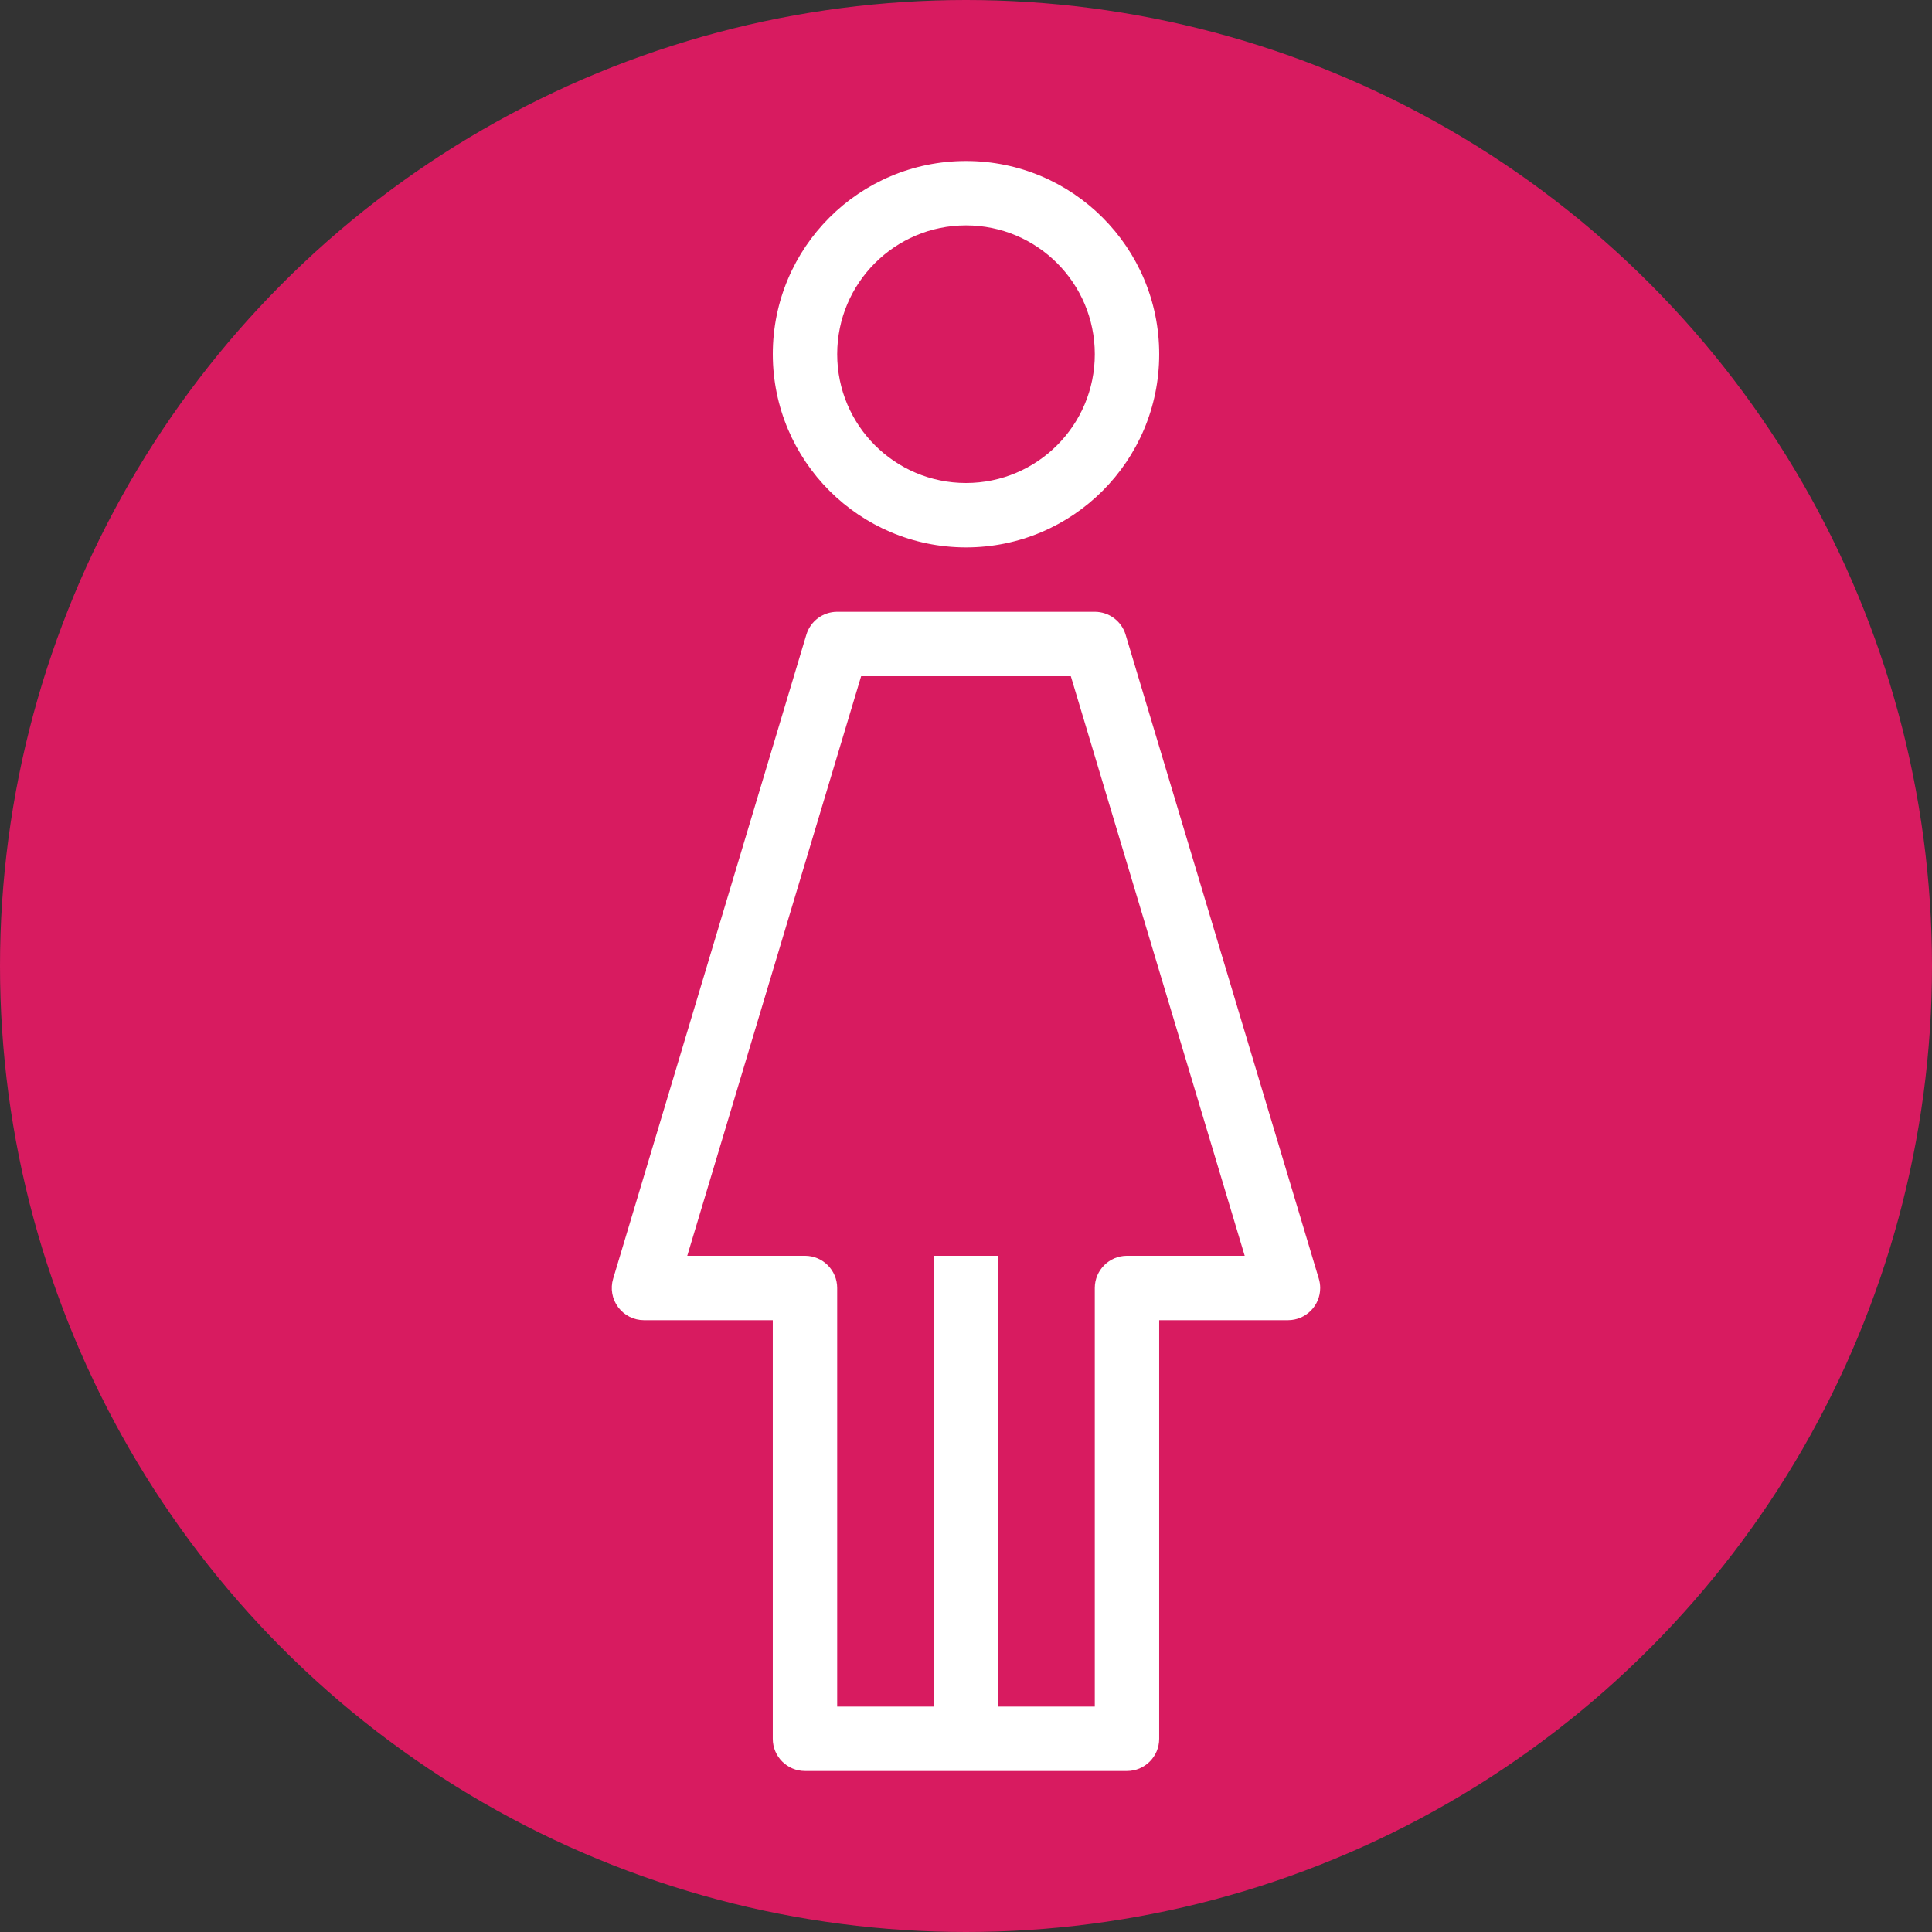 <?xml version="1.0" encoding="UTF-8"?>
<svg enable-background="new 0 0 480 480" version="1.1" viewBox="0 0 480 480" xml:space="preserve" xmlns="http://www.w3.org/2000/svg">




















<rect x="0" y="0" width="480" height="480" fill="#333333" stroke="none"/>




















<circle cx="240" cy="240" r="240" fill="#d81b60" stroke-linejoin="round" stroke-width="20"/><g transform="translate(132)" fill="#fff">
	<g fill="#fff">
		<path d="m108 40c-26.51 0-48 21.49-48 48 0.026 26.499 21.501 47.974 48 48 26.51 0 48-21.49 48-48s-21.49-48-48-48zm0 80c-17.673 0-32-14.327-32-32s14.327-32 32-32 32 14.327 32 32-14.327 32-32 32z" fill="#fff"/>
	</g>

	<g fill="#fff">
		<path d="m195.66 317.7-48-160c-1.014-3.385-4.13-5.704-7.664-5.704h-64c-3.534 0-6.65 2.319-7.664 5.704l-48 160c-0.728 2.432-0.259 5.065 1.264 7.096 1.511 2.014 3.882 3.2 6.4 3.2h32v104c0 4.418 3.582 8 8 8h80c4.418 0 8-3.582 8-8v-104h32c4.418 0 8-3.581 8.001-7.999 0-0.778-0.114-1.552-0.337-2.297zm-47.664-5.704c-4.418 0-8 3.582-8 8v104h-24v-112h-16v112h-24v-104c0-4.418-3.582-8-8-8h-29.248l43.2-144h52.096l43.2 144z" fill="#fff"/>
	</g>
</g></svg>
